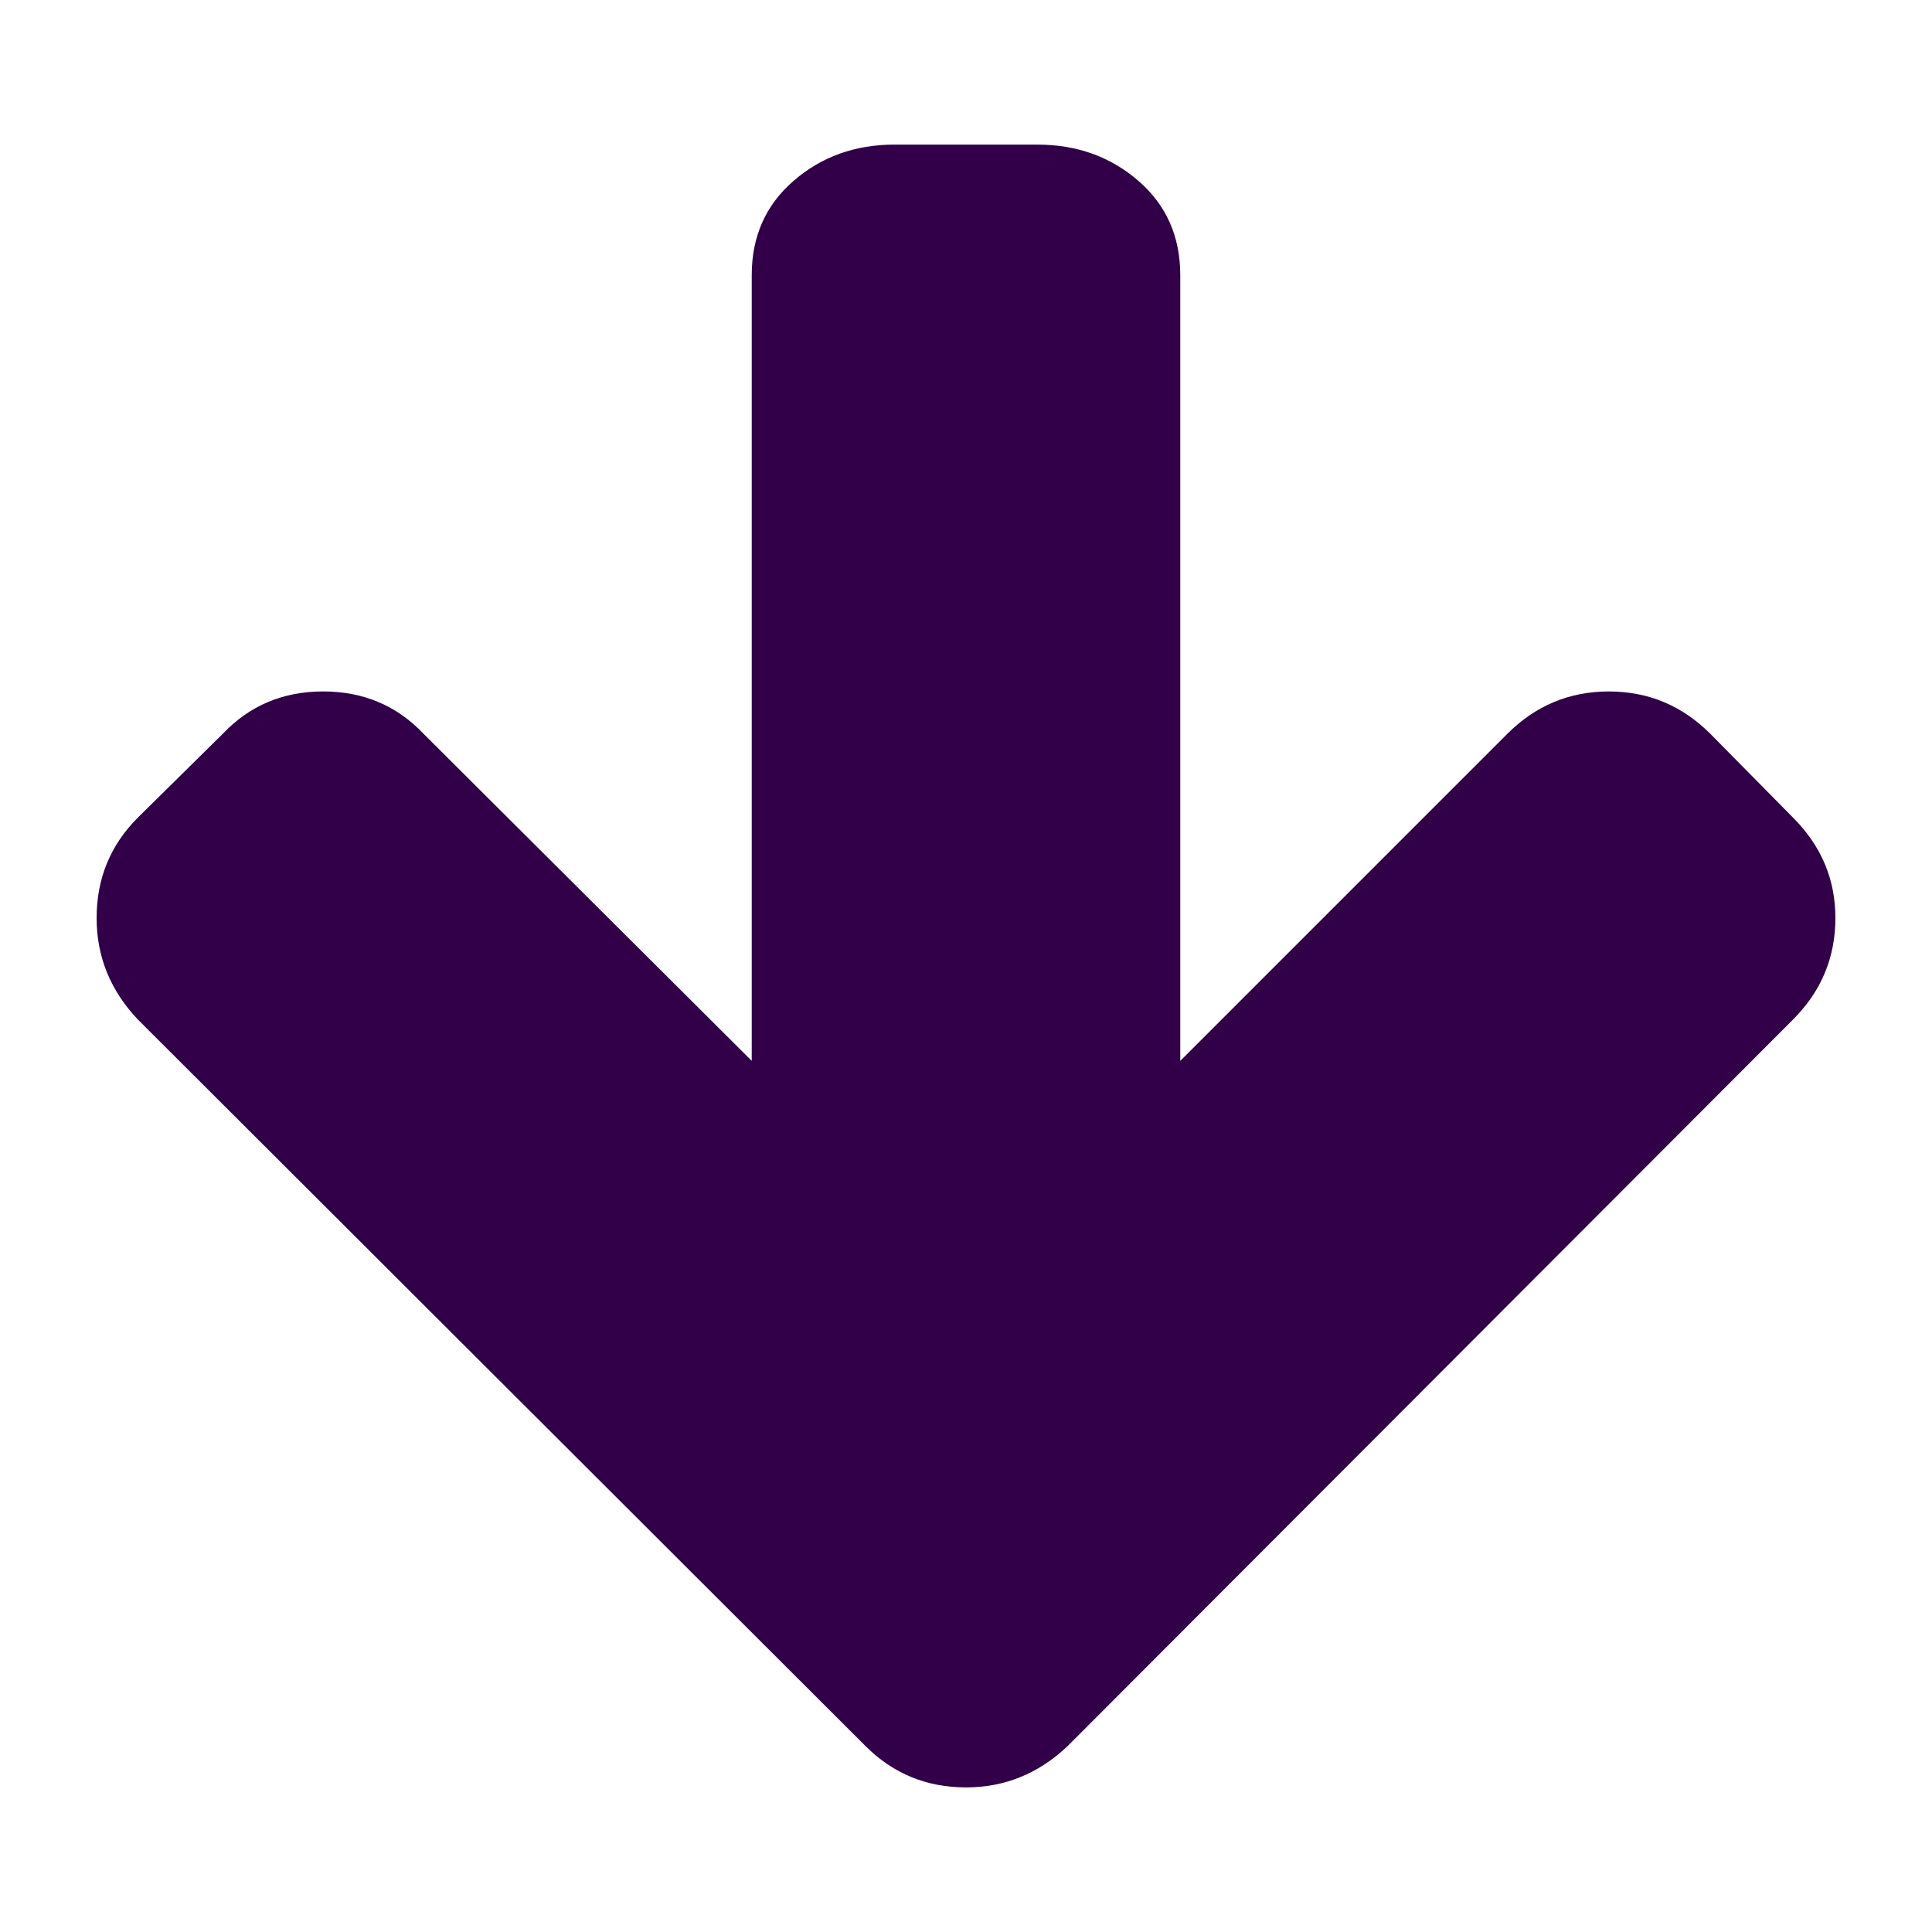 <?xml version="1.0" encoding="UTF-8" standalone="no"?>
<!-- Created with Inkscape (http://www.inkscape.org/) -->

<svg
   xmlns:dc="http://purl.org/dc/elements/1.1/"
   xmlns:cc="http://creativecommons.org/ns#"
   xmlns:rdf="http://www.w3.org/1999/02/22-rdf-syntax-ns#"
   xmlns:svg="http://www.w3.org/2000/svg"
   xmlns="http://www.w3.org/2000/svg"
   xmlns:sodipodi="http://sodipodi.sourceforge.net/DTD/sodipodi-0.dtd"
   xmlns:inkscape="http://www.inkscape.org/namespaces/inkscape"
   version="1.0"
   width="100"
   height="100"
   id="svg2"
   inkscape:version="0.91 r13725"
   sodipodi:docname="general_arrowdown.svg">
  <sodipodi:namedview
     pagecolor="#ffffff"
     bordercolor="#666666"
     borderopacity="1"
     objecttolerance="10"
     gridtolerance="10"
     guidetolerance="10"
     inkscape:pageopacity="0"
     inkscape:pageshadow="2"
     inkscape:window-width="1920"
     inkscape:window-height="1136"
     id="namedview3048"
     showgrid="false"
     inkscape:zoom="2.8284271"
     inkscape:cx="43.488459"
     inkscape:cy="-42.294766"
     inkscape:window-x="0"
     inkscape:window-y="27"
     inkscape:window-maximized="1"
     inkscape:current-layer="svg2" />
  <defs
     id="defs4" />
  <path
     inkscape:connector-curvature="0"
     d="m 53.697,7.484 -7.394,0 q -3.062,0 -5.228,1.877 -2.166,1.877 -2.166,4.881 l 0,40.668 -16.983,-16.926 q -2.08,-2.195 -5.199,-2.195 -3.119,0 -5.199,2.195 l -4.39,4.332 q -2.137,2.137 -2.137,5.199 0,3.004 2.137,5.257 l 37.664,37.606 q 2.137,2.137 5.199,2.137 3.004,0 5.257,-2.137 l 37.548,-37.606 Q 95,50.578 95,47.516 q 0,-3.004 -2.195,-5.199 l -4.275,-4.332 q -2.195,-2.195 -5.257,-2.195 -3.062,0 -5.257,2.195 l -16.926,16.926 0,-40.668 q 0,-3.004 -2.166,-4.881 -2.166,-1.877 -5.228,-1.877 z"
     id="path4"
     style="fill:#310049;fill-opacity:1" />
</svg>
